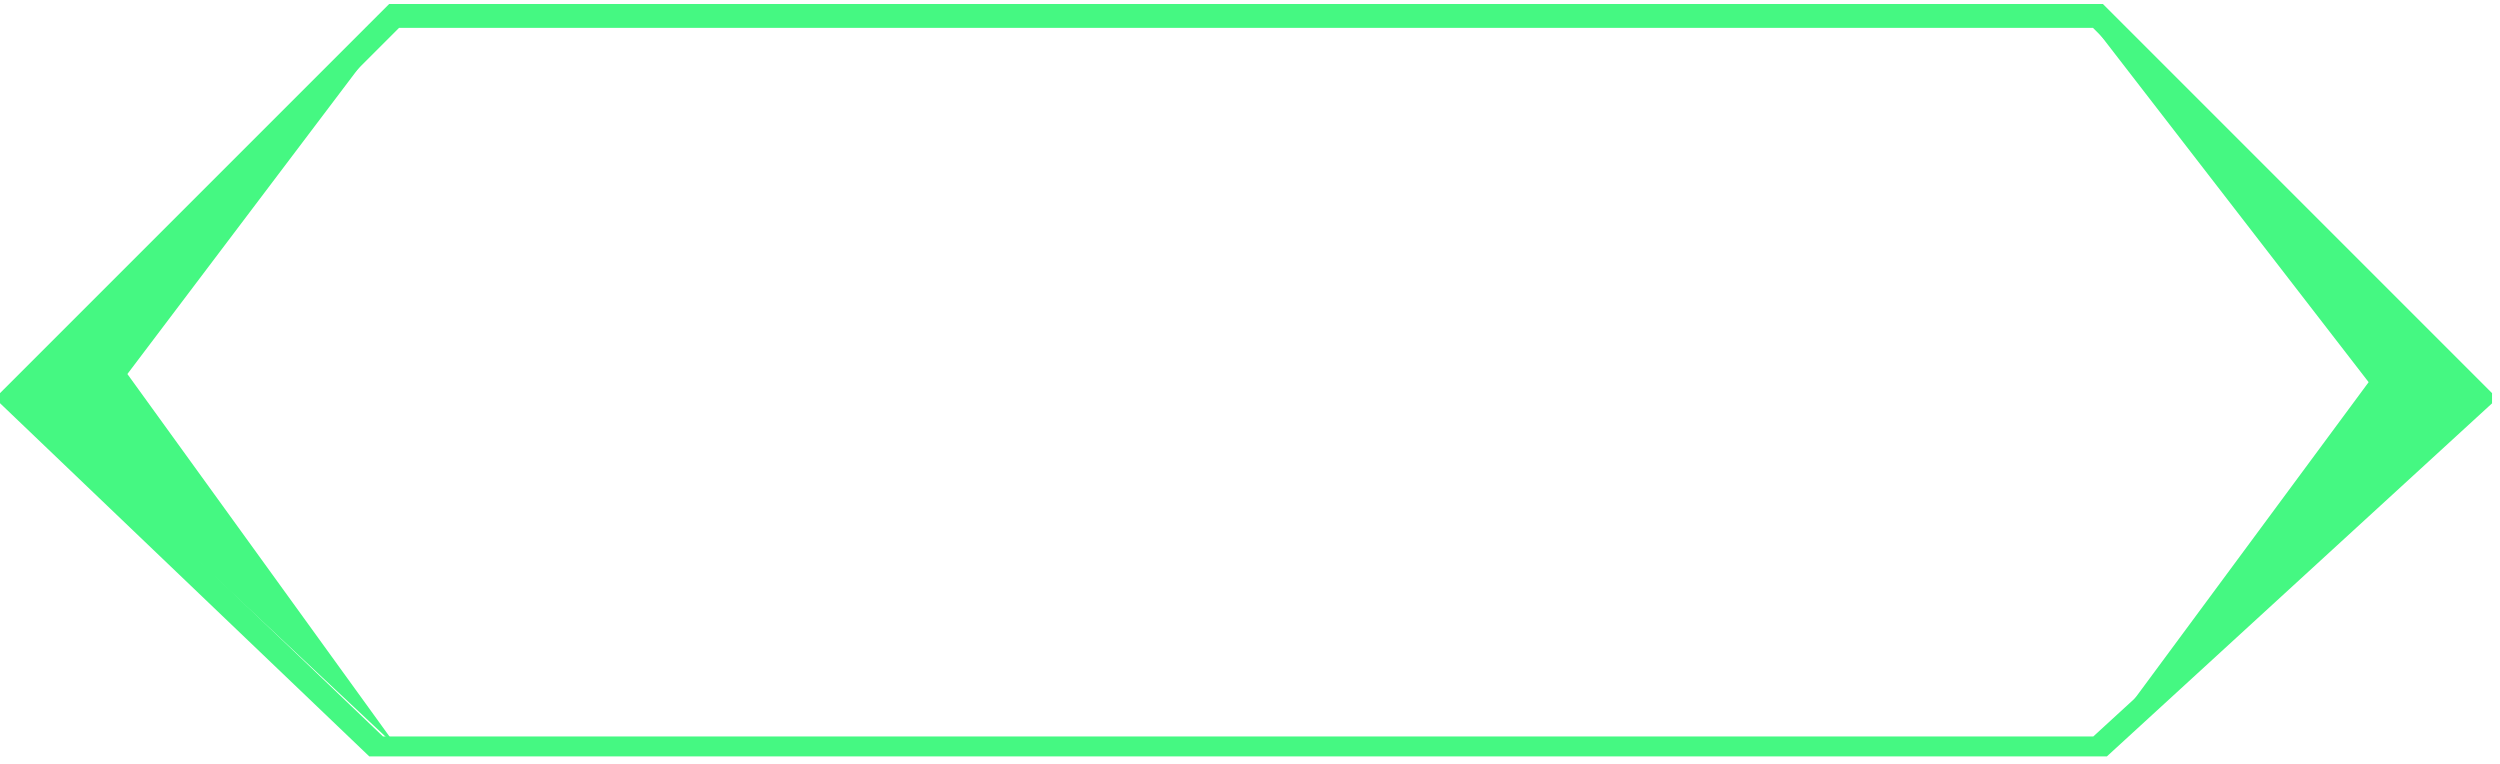 <svg width="157" height="48" viewBox="0 0 157 48" fill="none" xmlns="http://www.w3.org/2000/svg"><g clip-path="url(#clip0_1_14)"><path fill-rule="evenodd" clip-rule="evenodd" d="M131.75 2L155.75 25L131.75 47L148.75 24L131.75 2Z" fill="#45F882"/><path fill-rule="evenodd" clip-rule="evenodd" d="M25 1L1 24.511L25 47L8 23.489L25 1Z" fill="#45F882"/><path fill-rule="evenodd" clip-rule="evenodd" d="M24.75 1L0.75 25L23.75 47H131.75L155.75 25L131.75 1H24.75Z" stroke="#45F882" stroke-width="1.5"/></g><defs><clipPath id="clip0_1_14"><rect width="156.5" height="47.5" fill="white"/></clipPath></defs></svg>